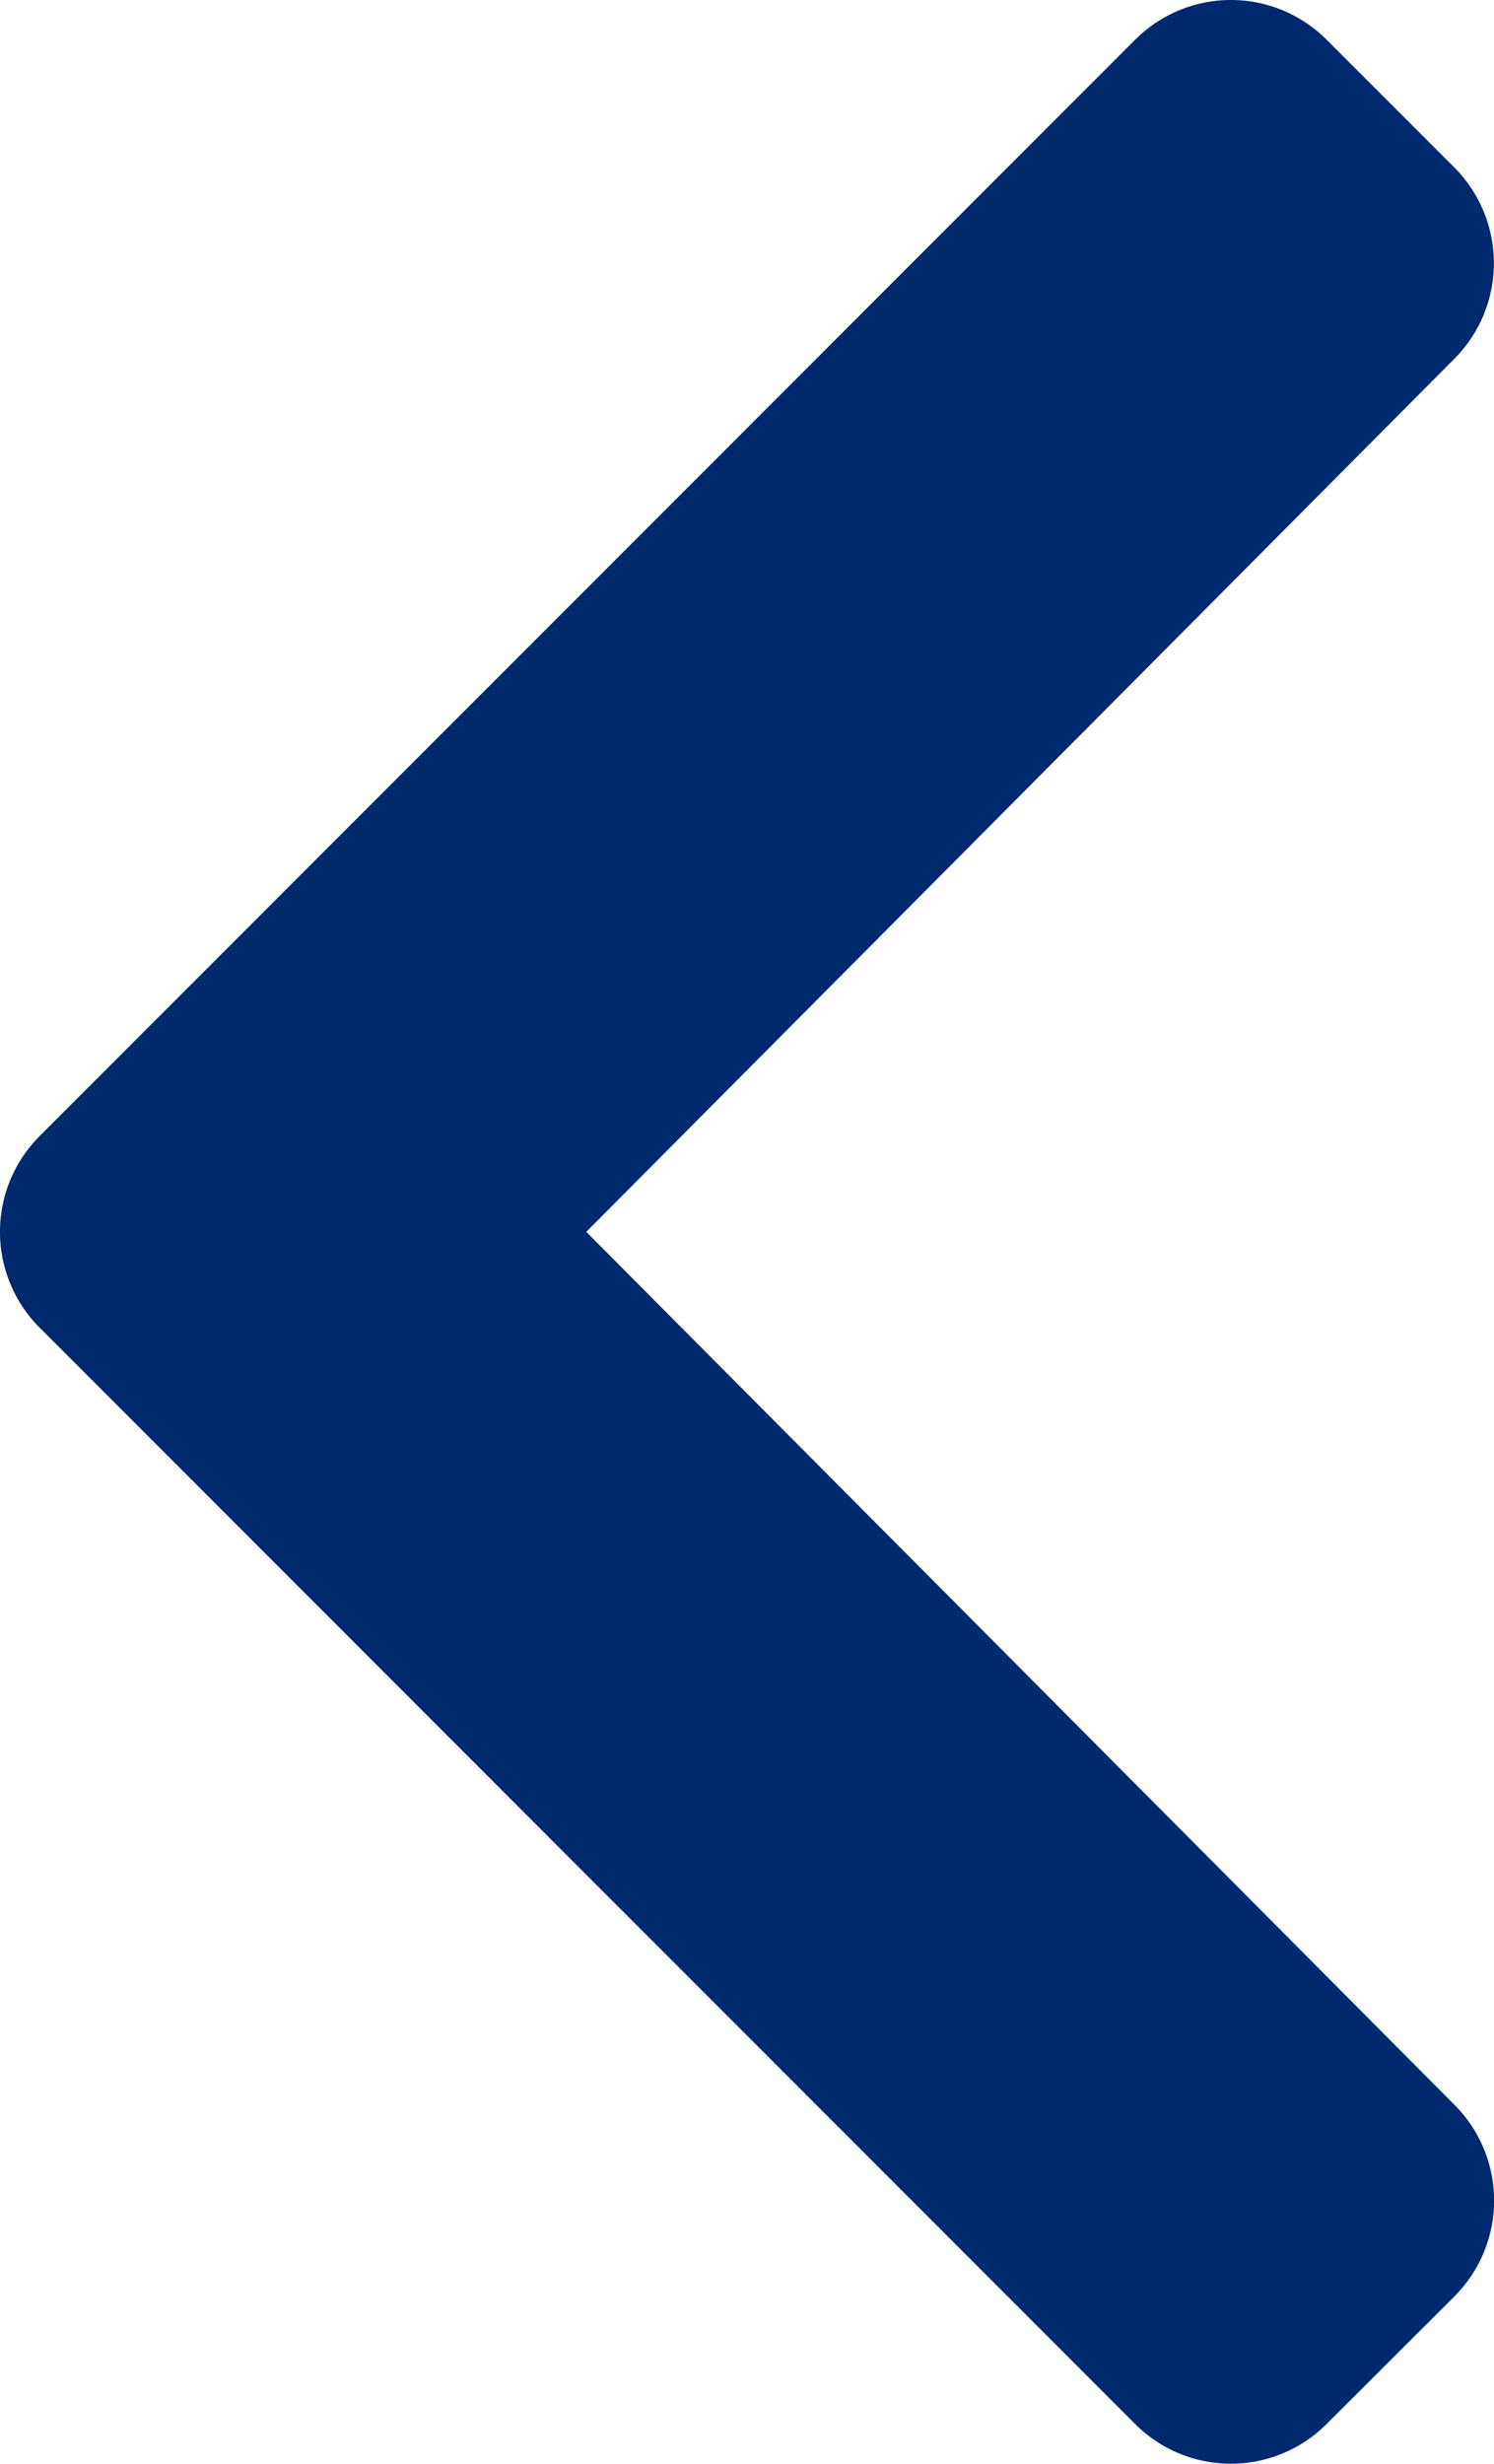 <svg xmlns="http://www.w3.org/2000/svg" width="26.963" height="44.43" viewBox="0 0 26.963 44.43"><defs><style>.a{fill:#00296e;}</style></defs><path class="a" d="M28.181,26.59,8.408,46.363a2.442,2.442,0,0,1-3.453,0L2.648,44.057a2.442,2.442,0,0,1,0-3.449L18.315,24.863,2.644,9.118a2.442,2.442,0,0,1,0-3.449L4.955,3.363a2.442,2.442,0,0,1,3.453,0L28.181,23.136A2.442,2.442,0,0,1,28.181,26.59Z" transform="translate(28.896 47.078) rotate(180)"/></svg>